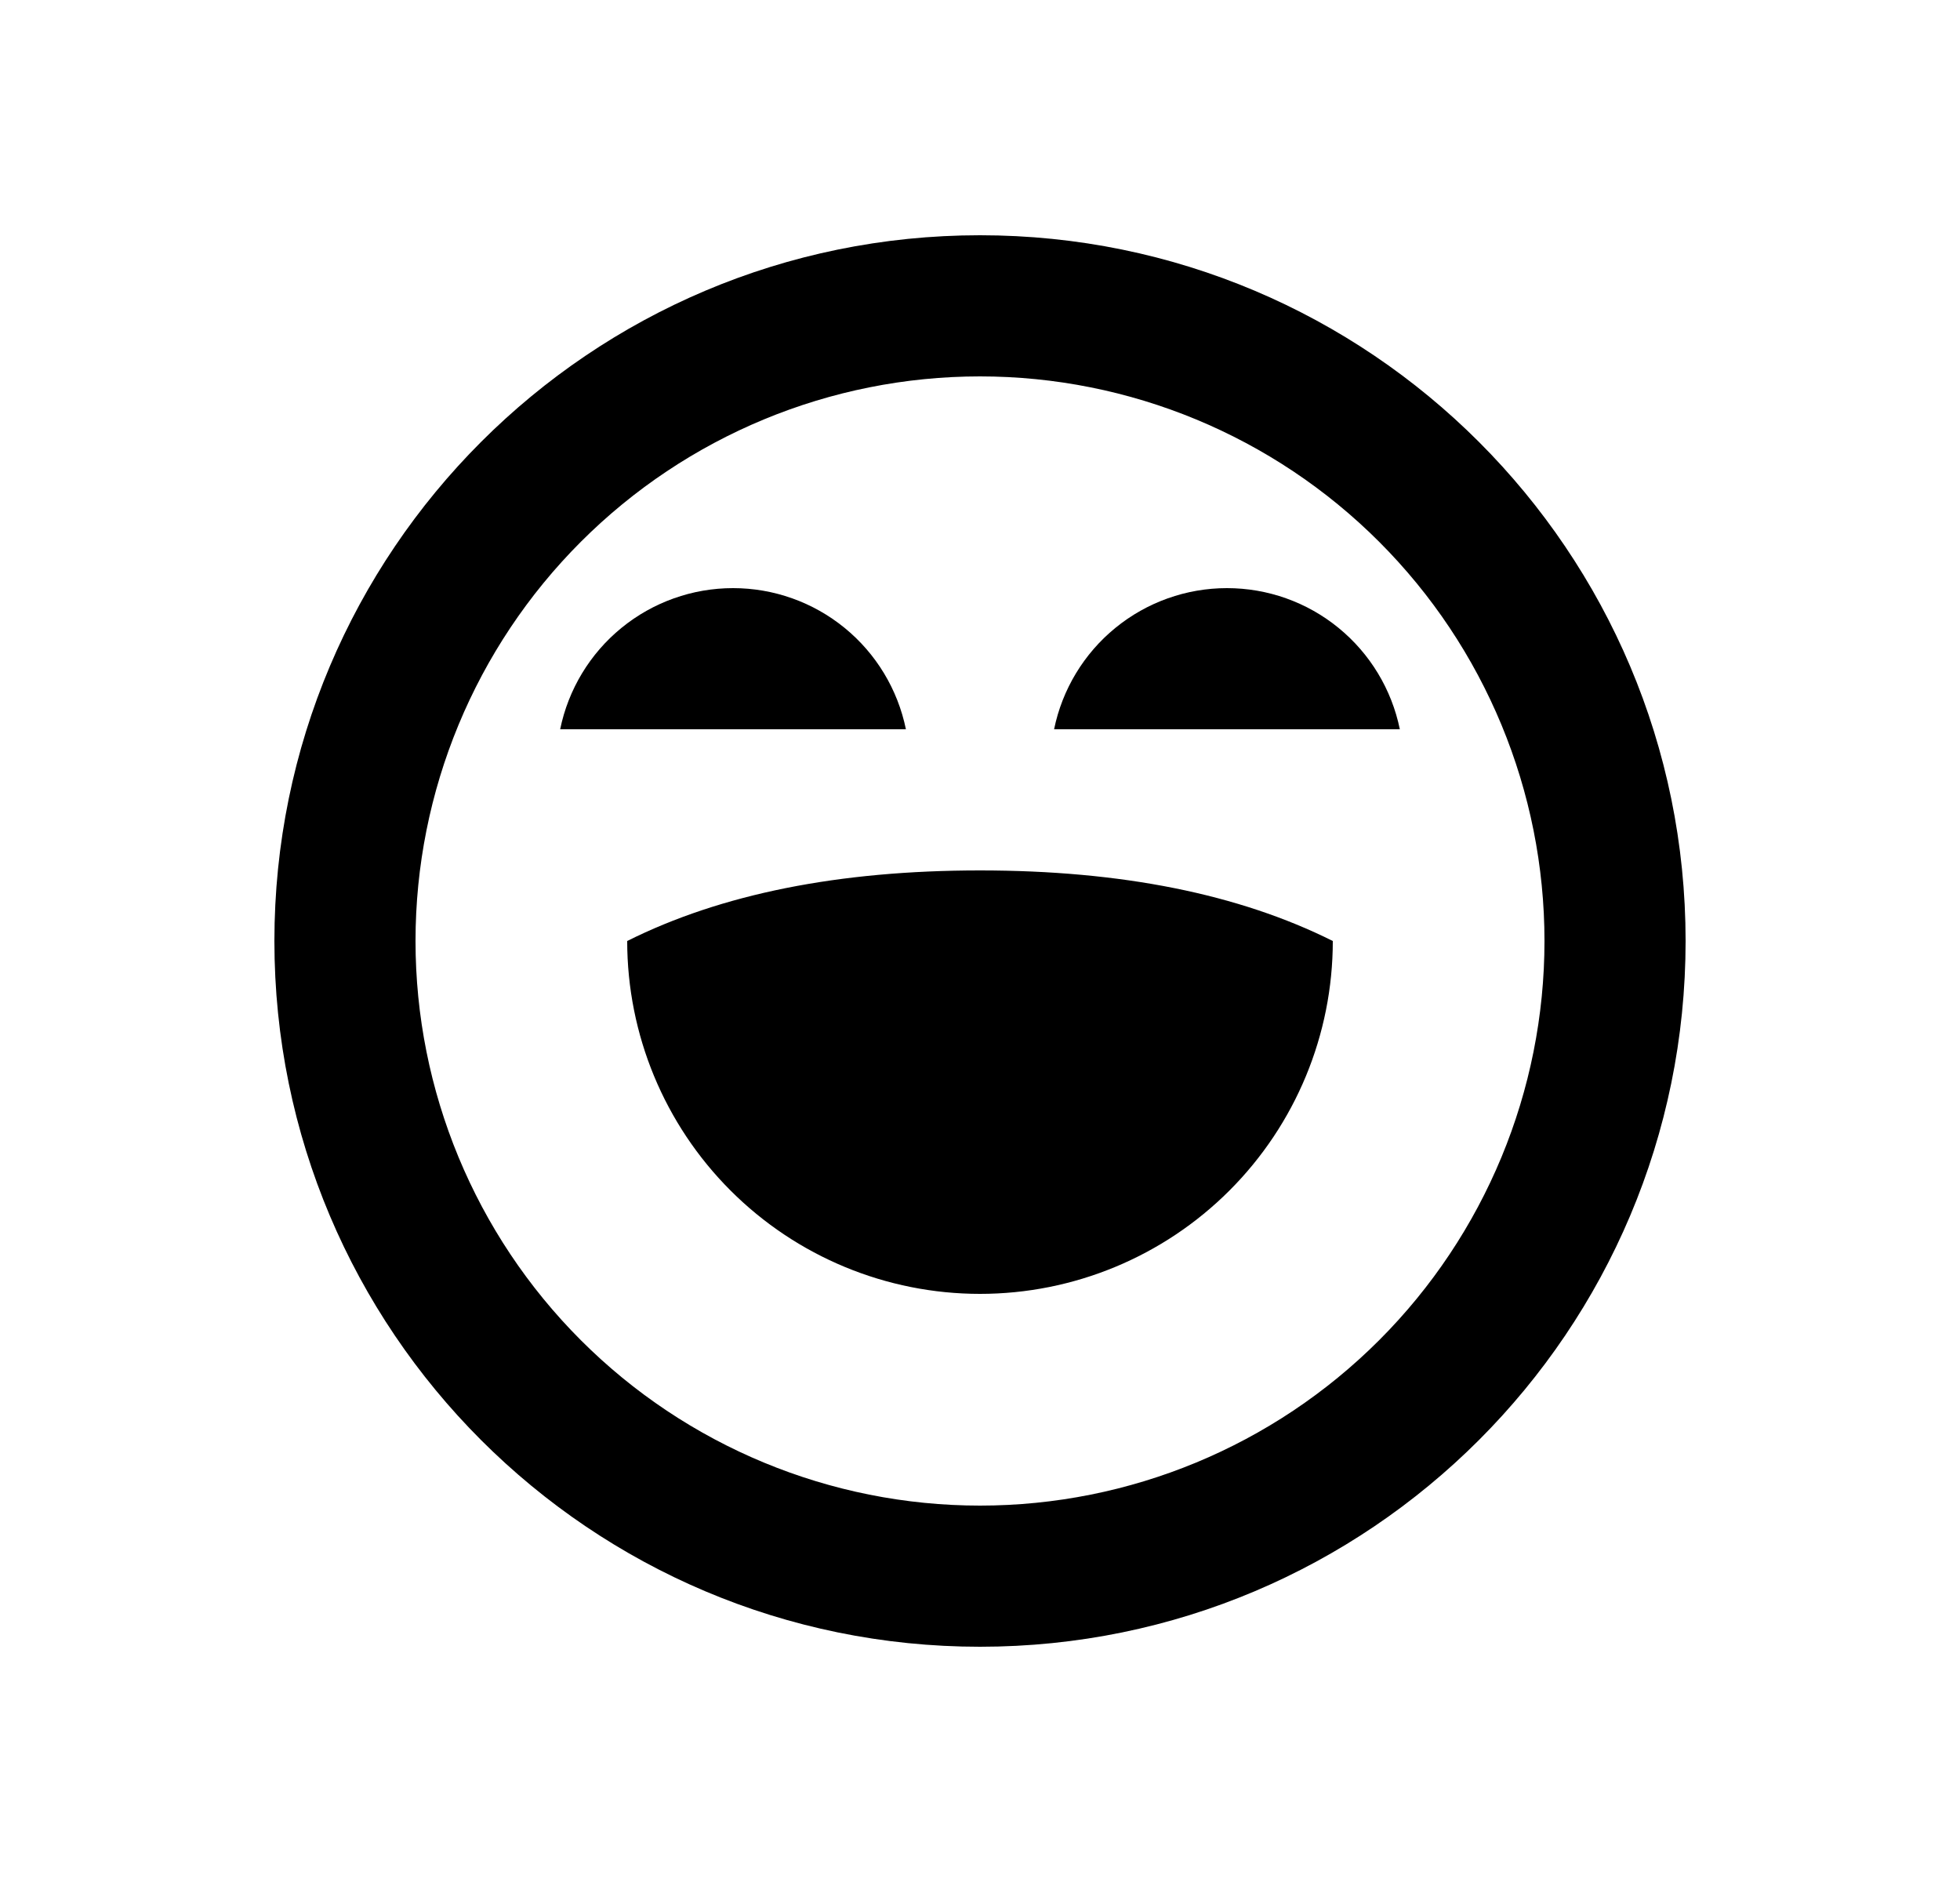 <svg width="25" height="24" viewBox="0 0 25 24" fill="none" xmlns="http://www.w3.org/2000/svg">
<path d="M12.5 3C17.471 3 21.5 7.029 21.5 12C21.5 16.971 17.471 21 12.5 21C7.529 21 3.5 16.971 3.5 12C3.5 7.029 7.529 3 12.5 3ZM12.5 4.8C10.59 4.8 8.759 5.559 7.409 6.909C6.059 8.259 5.3 10.09 5.3 12C5.3 13.91 6.059 15.741 7.409 17.091C8.759 18.441 10.59 19.2 12.5 19.2C14.41 19.2 16.241 18.441 17.591 17.091C18.941 15.741 19.7 13.91 19.7 12C19.7 10.09 18.941 8.259 17.591 6.909C16.241 5.559 14.41 4.8 12.5 4.8ZM12.5 11.1C14.3 11.1 15.8 11.4 17 12C17 13.194 16.526 14.338 15.682 15.182C14.838 16.026 13.694 16.5 12.5 16.5C11.306 16.5 10.162 16.026 9.318 15.182C8.474 14.338 8 13.194 8 12C9.2 11.4 10.7 11.1 12.5 11.1ZM9.35 7.5C9.869 7.5 10.371 7.679 10.773 8.007C11.175 8.335 11.451 8.792 11.555 9.3H7.145C7.249 8.792 7.525 8.335 7.927 8.007C8.329 7.679 8.831 7.5 9.35 7.5ZM15.65 7.5C16.169 7.5 16.672 7.679 17.073 8.007C17.475 8.335 17.751 8.792 17.855 9.3H13.445C13.549 8.792 13.825 8.335 14.227 8.007C14.629 7.679 15.131 7.5 15.65 7.5Z" fill="#0A0D14" style="fill:#0A0D14;fill:color(display-p3 0.039 0.051 0.078);fill-opacity:1;"/>
</svg>
